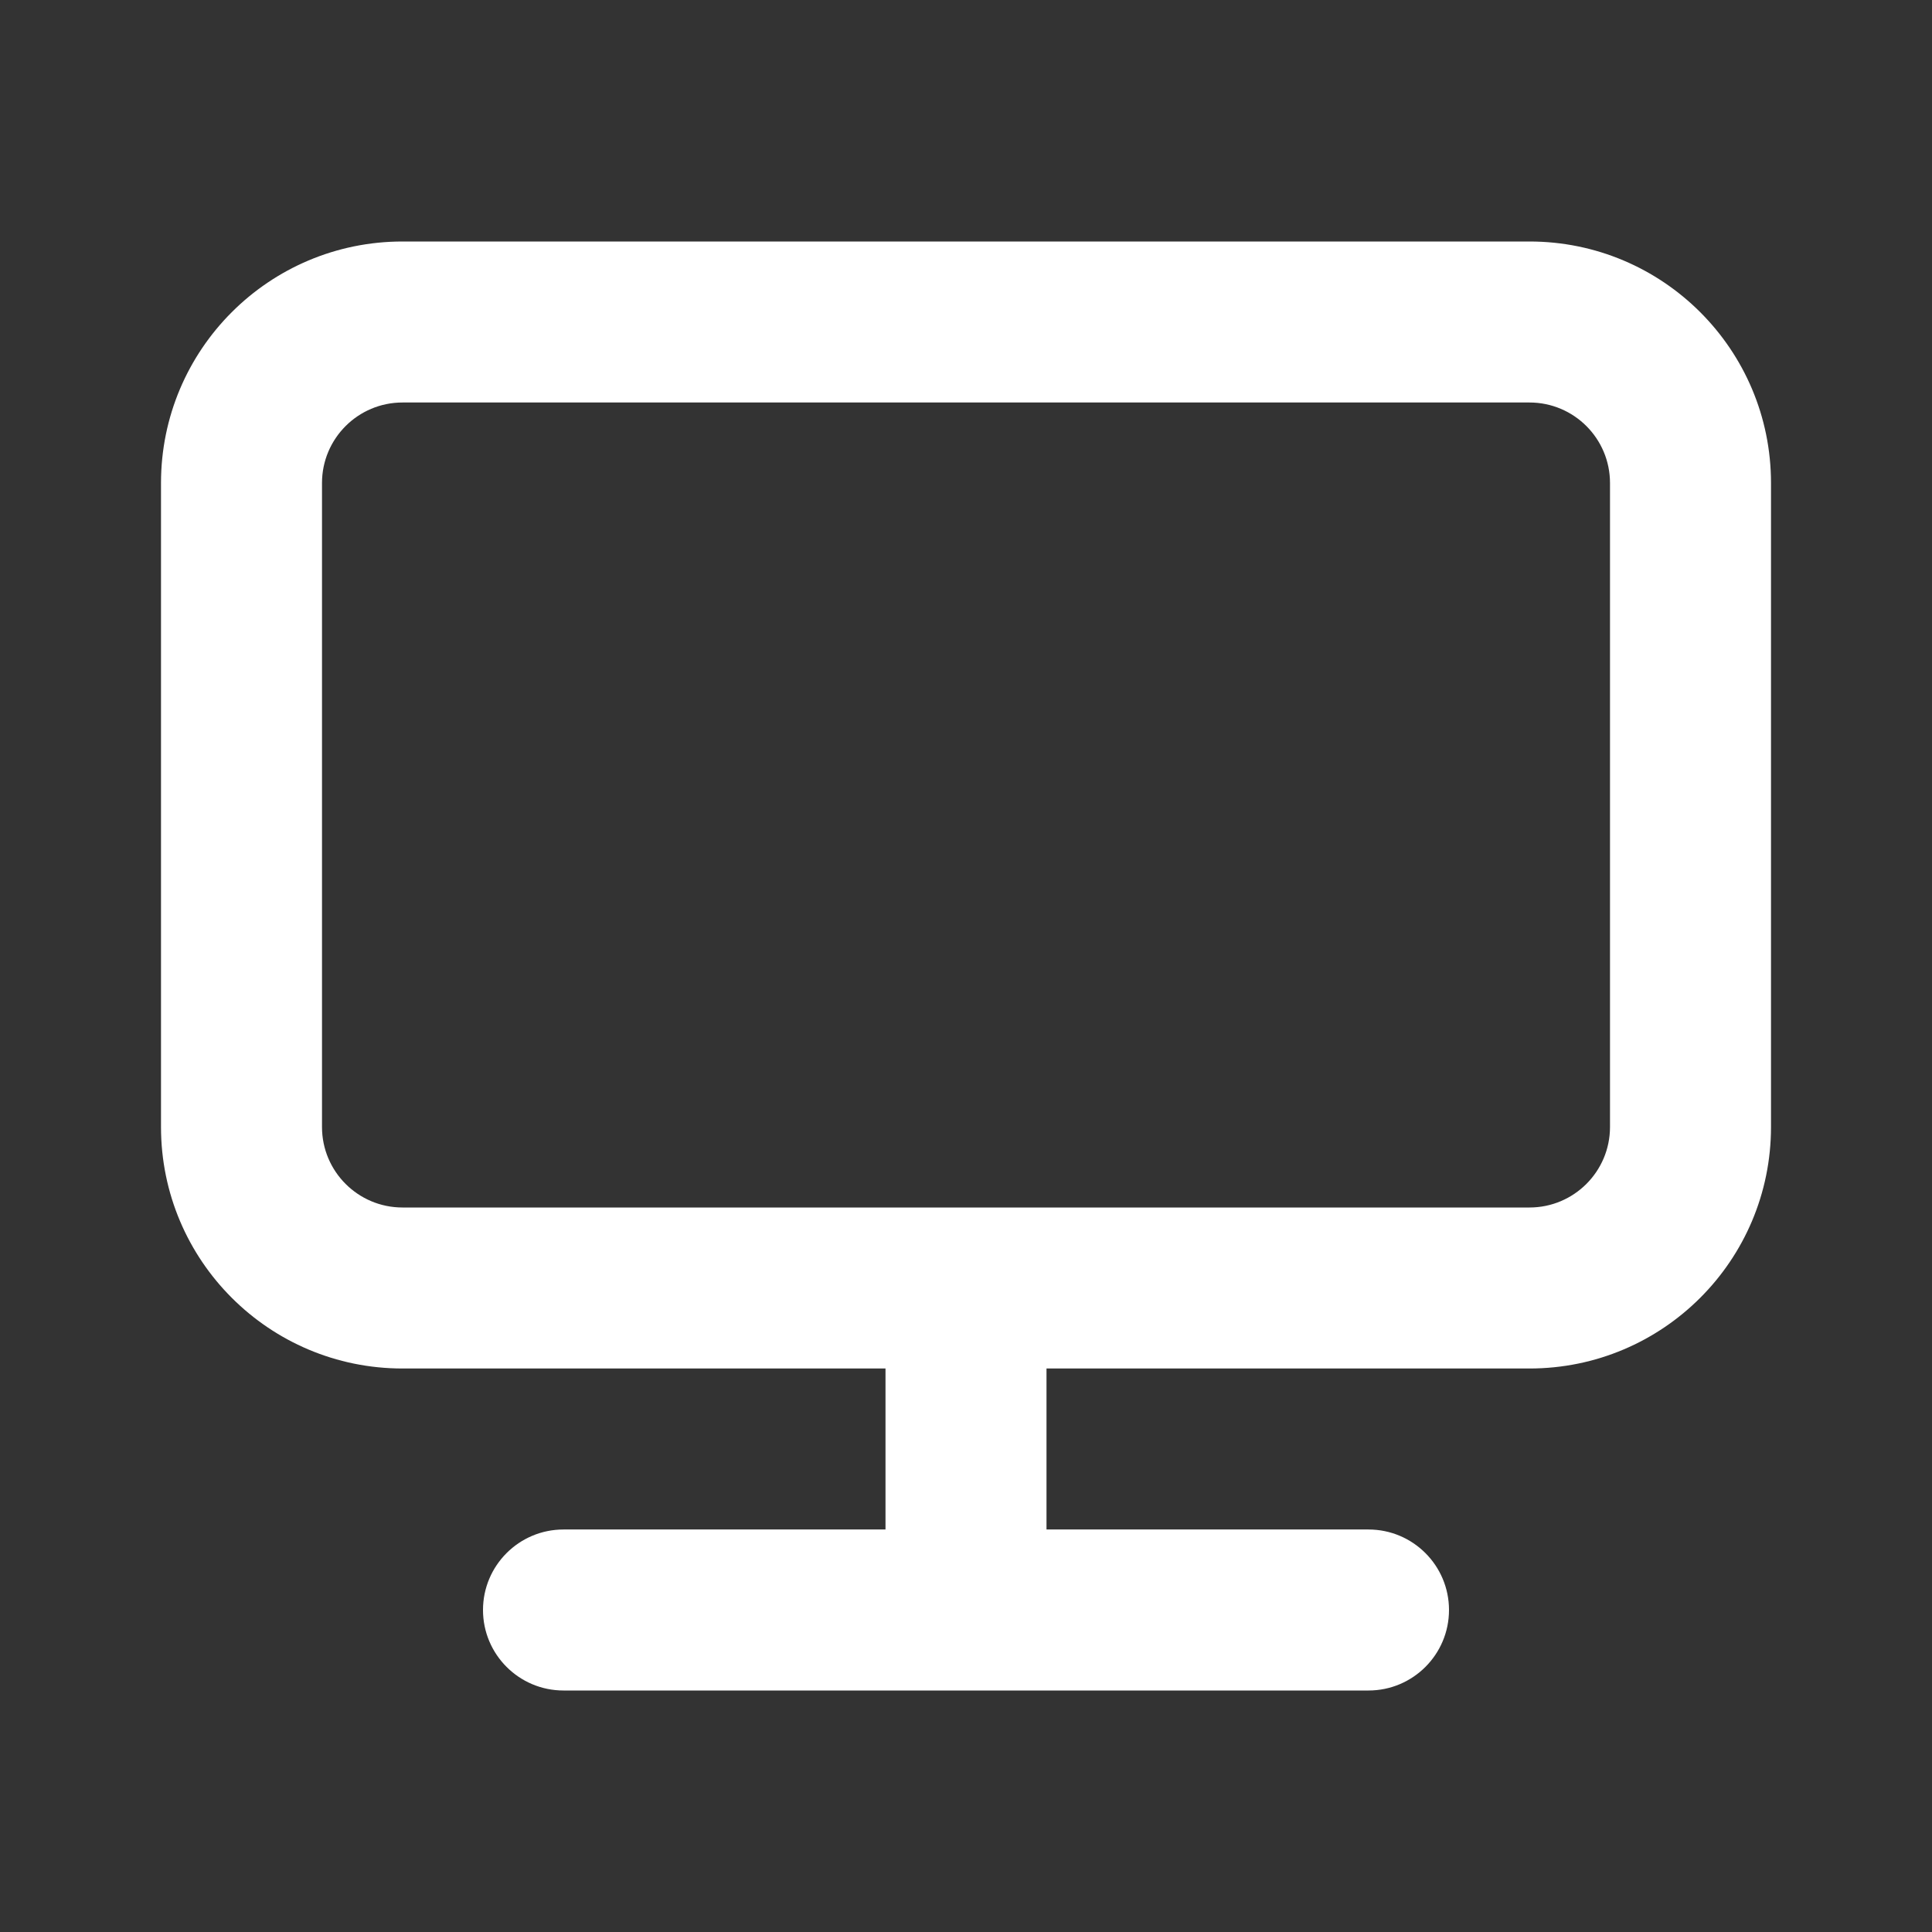 <?xml version="1.0" encoding="UTF-8"?>
<svg version="1.1" viewBox="0 0 24 24" xmlns="http://www.w3.org/2000/svg" xmlns:xlink="http://www.w3.org/1999/xlink">
    <rect x="0" y="0" width="24" height="24" fill="#333333" stroke="none"/>
    <!--Generated by IJSVG (https://github.com/iconjar/IJSVG)-->
    <g fill="#FFF">
        <path opacity="0" d="M0,0h24v24h-24Z"></path>
        <path d="M19,3h-14l-1.31134e-07,3.55271e-15c-1.657,7.24234e-08 -3,1.343 -3,3c0,0 0,1.77636e-15 0,1.77636e-15v8l3.19744e-14,-4.52987e-07c-2.50178e-07,1.657 1.343,3 3,3h6v2h-4h-4.37114e-08c-0.552,2.41411e-08 -1,0.448 -1,1c2.41411e-08,0.552 0.448,1 1,1h10h-4.37114e-08c0.552,2.41411e-08 1,-0.448 1,-1c2.41411e-08,-0.552 -0.448,-1 -1,-1h-4v-2h6l-1.31134e-07,-3.55271e-15c1.657,7.24234e-08 3,-1.343 3,-3v-8v0c0,-1.657 -1.343,-3 -3,-3Zm1,11v0c0,0.552 -0.448,1 -1,1h-14l-4.37114e-08,-3.55271e-15c-0.552,-2.41411e-08 -1,-0.448 -1,-1c0,0 0,0 0,0v-8l1.24345e-14,1.50996e-07c-8.33927e-08,-0.552 0.448,-1 1,-1h14l-4.37114e-08,8.88178e-16c0.552,-2.41411e-08 1,0.448 1,1Z"></path>
    </g>
</svg>
